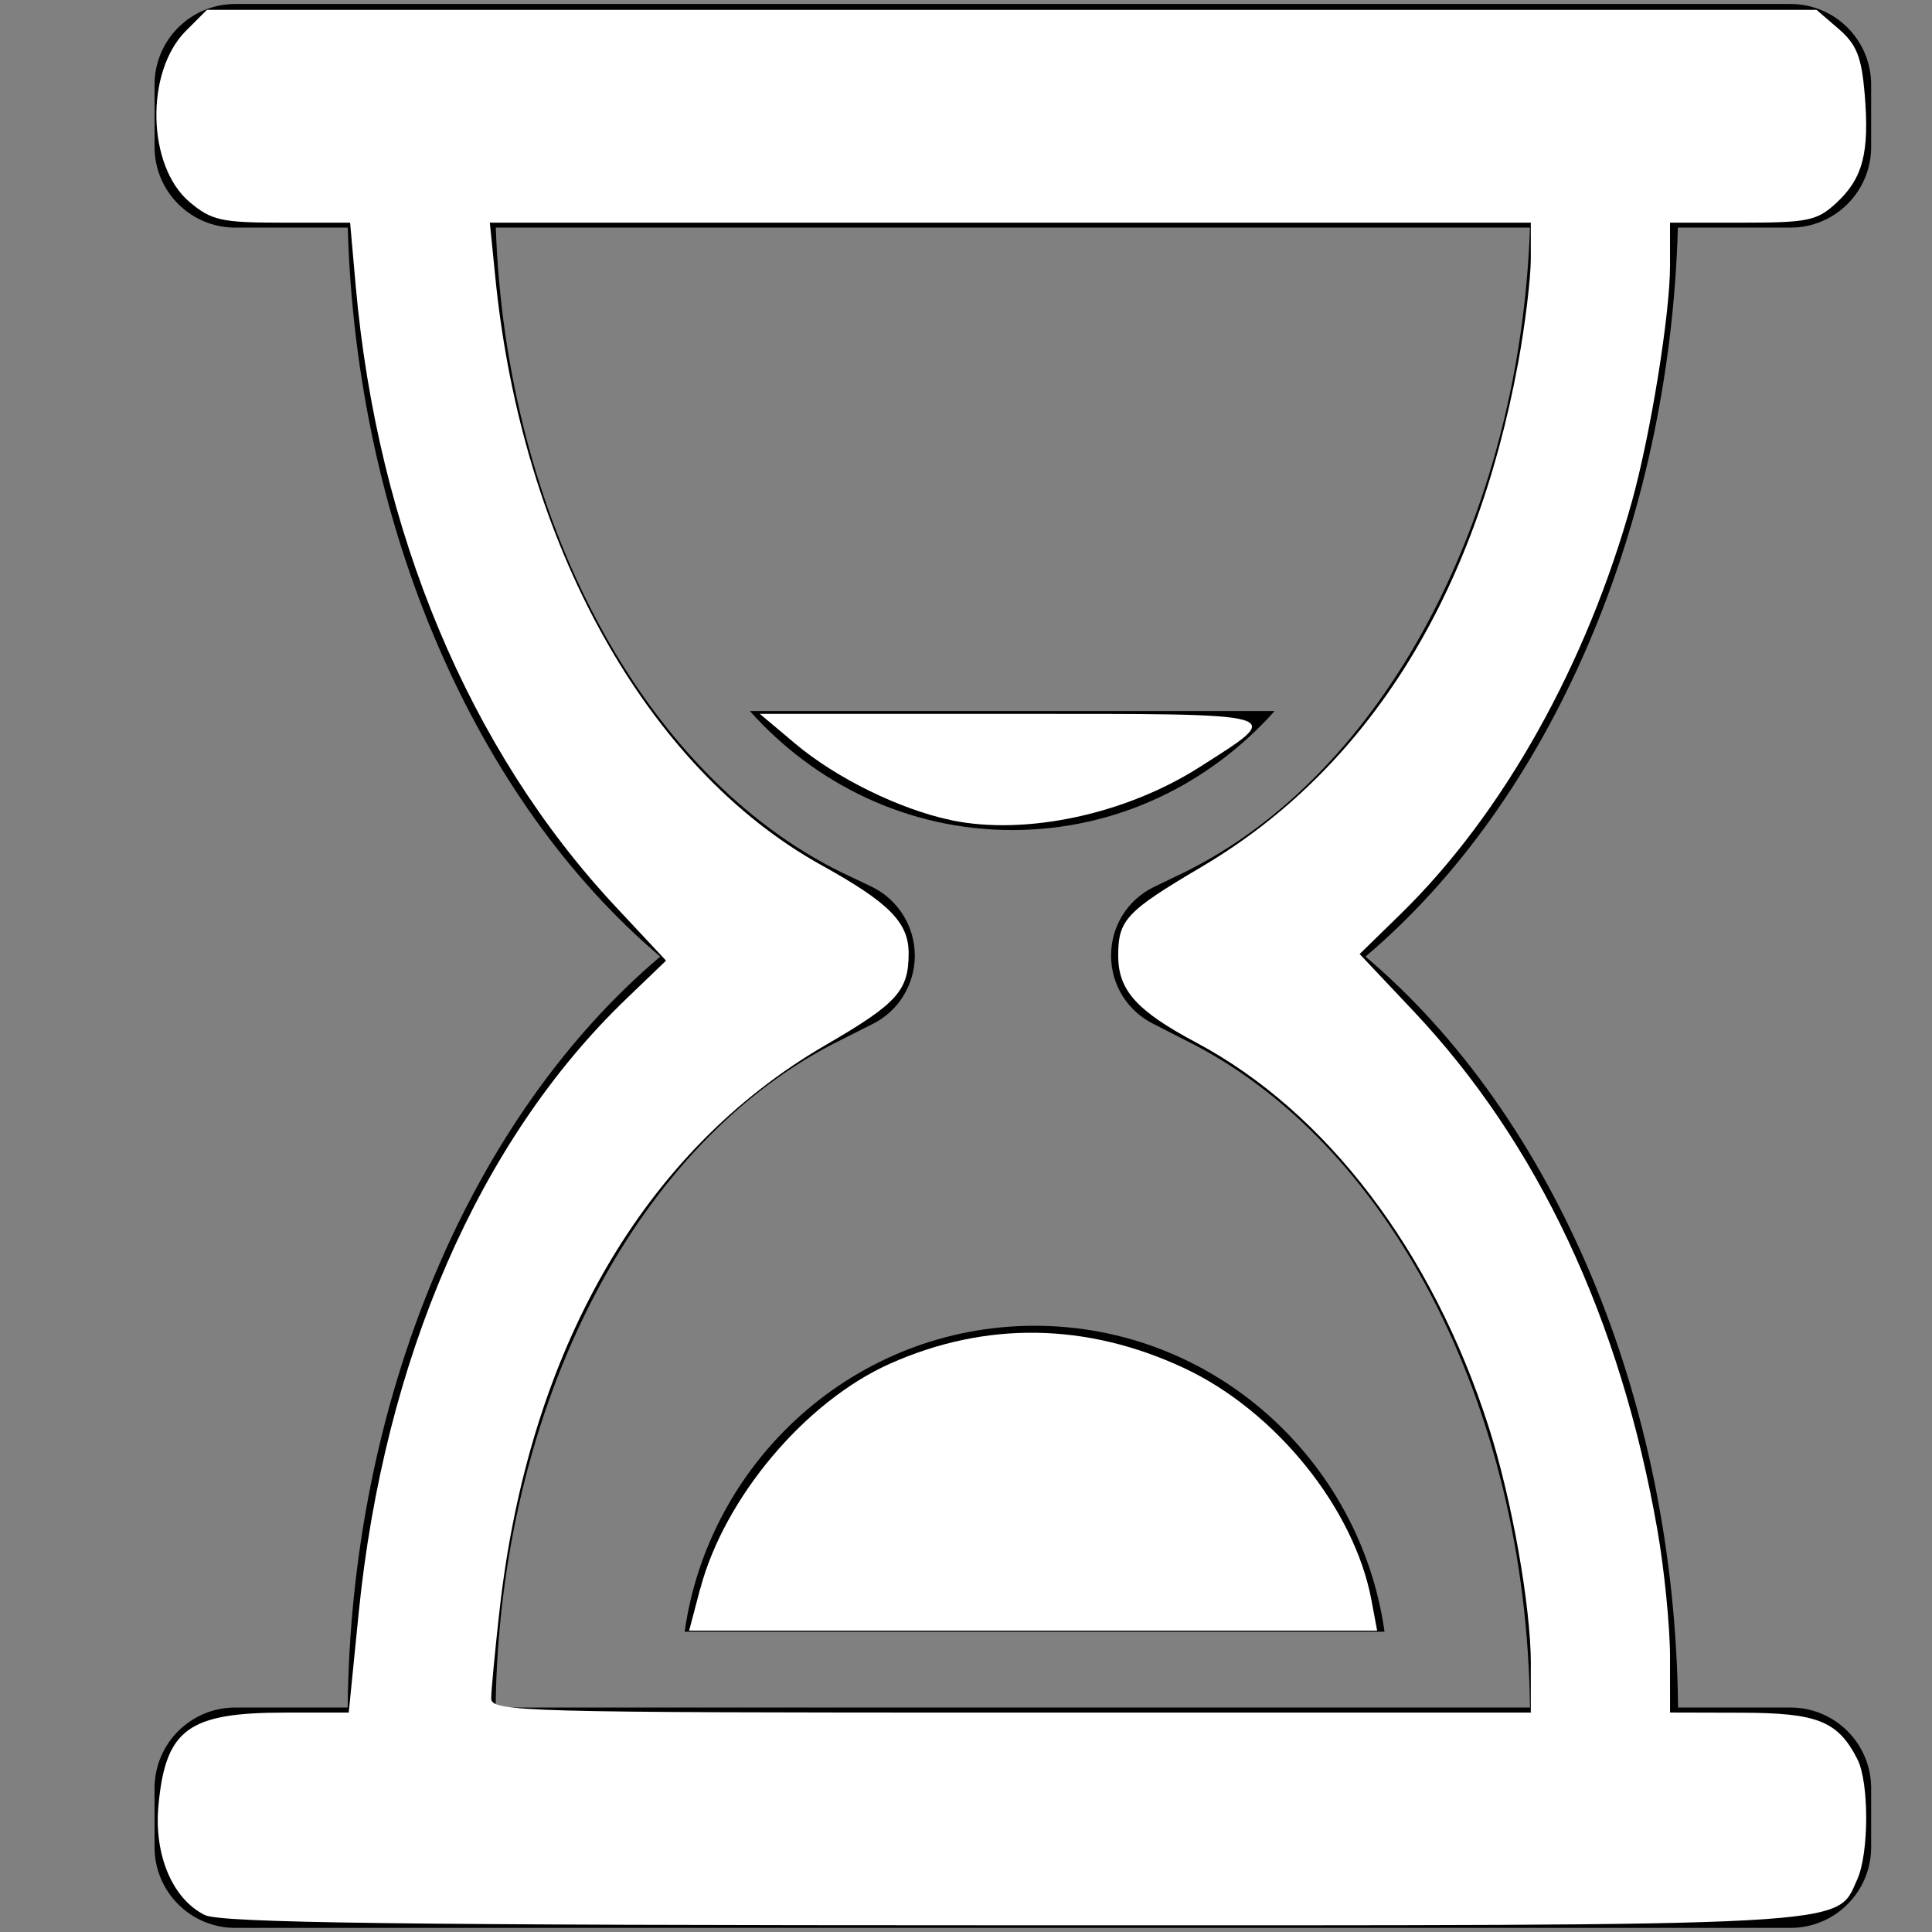 <?xml version="1.0" encoding="UTF-8" standalone="no"?>
<!-- Generator: Adobe Illustrator 16.0.4, SVG Export Plug-In . SVG Version: 6.00 Build 0)  -->

<svg
   xmlns:dc="http://purl.org/dc/elements/1.1/"
   xmlns:cc="http://creativecommons.org/ns#"
   xmlns:rdf="http://www.w3.org/1999/02/22-rdf-syntax-ns#"
   xmlns:svg="http://www.w3.org/2000/svg"
   xmlns="http://www.w3.org/2000/svg"
   xmlns:sodipodi="http://sodipodi.sourceforge.net/DTD/sodipodi-0.dtd"
   xmlns:inkscape="http://www.inkscape.org/namespaces/inkscape"
   version="1.1"
   id="Layer_1"
   x="0px"
   y="0px"
   width="32px"
   height="32px"
   viewBox="0 0 32 32"
   enable-background="new 0 0 32 32"
   xml:space="preserve"
   inkscape:version="0.48.5 r10040"
   sodipodi:docname="hourglass.svg"><rect x="0" y="0" width="32" height="32" fill="#808080" stroke="none"/><defs
     id="defs13" /><sodipodi:namedview
     pagecolor="#ffffff"
     bordercolor="#666666"
     borderopacity="1"
     objecttolerance="10"
     gridtolerance="10"
     guidetolerance="10"
     inkscape:pageopacity="0"
     inkscape:pageshadow="2"
     inkscape:window-width="1366"
     inkscape:window-height="721"
     id="namedview11"
     showgrid="false"
     inkscape:zoom="7.375"
     inkscape:cx="16"
     inkscape:cy="16"
     inkscape:window-x="-3"
     inkscape:window-y="-3"
     inkscape:window-maximized="1"
     inkscape:current-layer="Layer_1" /><g
     id="g3"><path
       d="M27.791,3.77h1.865c0.738,0,1.336-0.598,1.336-1.336V1.402c0-0.738-0.598-1.336-1.336-1.336H3.896   c-0.738,0-1.336,0.598-1.336,1.336v1.032c0,0.738,0.598,1.336,1.336,1.336H5.76c0.141,4.957,2.119,9.485,5.176,12.074   c-3.13,2.649-5.126,7.316-5.177,12.438H3.896c-0.738,0-1.336,0.598-1.336,1.336v0.978c0,0.737,0.598,1.336,1.336,1.336h25.76   c0.738,0,1.336-0.599,1.336-1.336v-0.978c0-0.738-0.598-1.336-1.336-1.336h-1.862c-0.051-5.12-2.048-9.787-5.177-12.438   C25.672,13.256,27.65,8.727,27.791,3.77z M19.107,16.96l0.5,0.256c3.39,1.658,5.675,6.054,5.734,11.066H8.209   c0.06-5.013,2.348-9.407,5.737-11.066l0.498-0.251c0.434-0.211,0.708-0.654,0.708-1.137c0-0.482-0.274-0.925-0.708-1.138   l-0.498-0.237c-3.308-1.617-5.569-5.89-5.734-10.683h17.129c-0.165,4.793-2.428,9.064-5.733,10.682l-0.5,0.241   c-0.433,0.212-0.705,0.65-0.705,1.133C18.402,16.309,18.675,16.748,19.107,16.96z"
       id="path5" /><path
       d="M11.34,27.027h11.592c-0.396-2.832-2.826-5.068-5.795-5.068C14.166,21.959,11.738,24.195,11.34,27.027z"
       id="path7" /><path
       d="M21.111,11.778h-8.69c1.068,1.197,2.606,1.97,4.345,1.97C18.505,13.748,20.041,12.976,21.111,11.778z"
       id="path9" /></g><path
     style="fill:#ffffff"
     d="m 3.39,31.718 c -0.534,-0.267 -0.841,-0.994 -0.766,-1.81 0.118,-1.269 0.49,-1.542 2.101,-1.542 l 1.051,0 0.164,-1.641 c 0.421,-4.215 1.997,-7.837 4.424,-10.172 L 11.032,15.911 10.2,15.021 C 7.773,12.427 6.253,8.797 5.892,4.739 l -0.093,-1.051 -1.126,0 c -1.006,0 -1.17,-0.037 -1.532,-0.341 C 2.434,2.752 2.401,1.189 3.08,0.51 l 0.347,-0.347 13.33,0 13.33,0 0.367,0.316 c 0.297,0.256 0.379,0.462 0.431,1.078 0.081,0.974 -0.029,1.396 -0.469,1.804 -0.318,0.295 -0.472,0.327 -1.554,0.327 l -1.201,0 L 27.661,4.4 c -5.42e-4,0.803 -0.319,2.778 -0.629,3.898 -0.749,2.704 -2.136,5.182 -3.829,6.837 l -0.683,0.667 0.89,0.943 c 2.061,2.185 3.43,5.097 4.043,8.602 0.114,0.653 0.208,1.6 0.208,2.103 l 4.07e-4,0.915 1.186,0.003 c 1.258,0.003 1.594,0.138 1.916,0.768 0.197,0.384 0.195,1.562 -0.003,1.996 -0.358,0.786 0.142,0.759 -14.036,0.757 C 6.607,31.888 3.654,31.85 3.39,31.718 z M 25.356,27.568 c 0,-0.967 -0.317,-2.749 -0.703,-3.947 -0.935,-2.906 -2.687,-5.205 -4.84,-6.353 -0.987,-0.526 -1.292,-0.865 -1.292,-1.438 0,-0.595 0.129,-0.733 1.379,-1.471 2.74,-1.618 4.527,-4.462 5.245,-8.347 0.115,-0.623 0.21,-1.401 0.21,-1.729 l 0,-0.595 -8.621,0 -8.621,0 0.092,0.915 c 0.441,4.409 2.499,8.116 5.399,9.726 1.124,0.623 1.446,0.949 1.446,1.461 0,0.622 -0.188,0.83 -1.383,1.524 -3.01,1.749 -4.909,5.043 -5.393,9.357 -0.075,0.671 -0.138,1.327 -0.138,1.458 -0.001,0.224 0.499,0.237 8.609,0.237 l 8.61,0 0,-0.799 z"
     id="path3000"
     inkscape:connector-curvature="0" /><path
     style="fill:#ffffff"
     d="M 15.753,13.584 C 14.908,13.407 13.852,12.89 13.174,12.319 l -0.589,-0.495 4.165,0 c 4.653,0 4.548,-0.03 3.115,0.884 -1.226,0.781 -2.882,1.134 -4.112,0.877 z"
     id="path3002"
     inkscape:connector-curvature="0" /><path
     style="fill:#ffffff"
     d="m 11.597,26.32 c 0.4,-1.515 1.743,-3.109 3.146,-3.734 1.588,-0.707 3.256,-0.681 4.872,0.075 1.512,0.708 2.815,2.322 3.1,3.84 l 0.095,0.508 -5.698,0 -5.698,0 0.182,-0.69 z"
     id="path3004"
     inkscape:connector-curvature="0" /></svg>